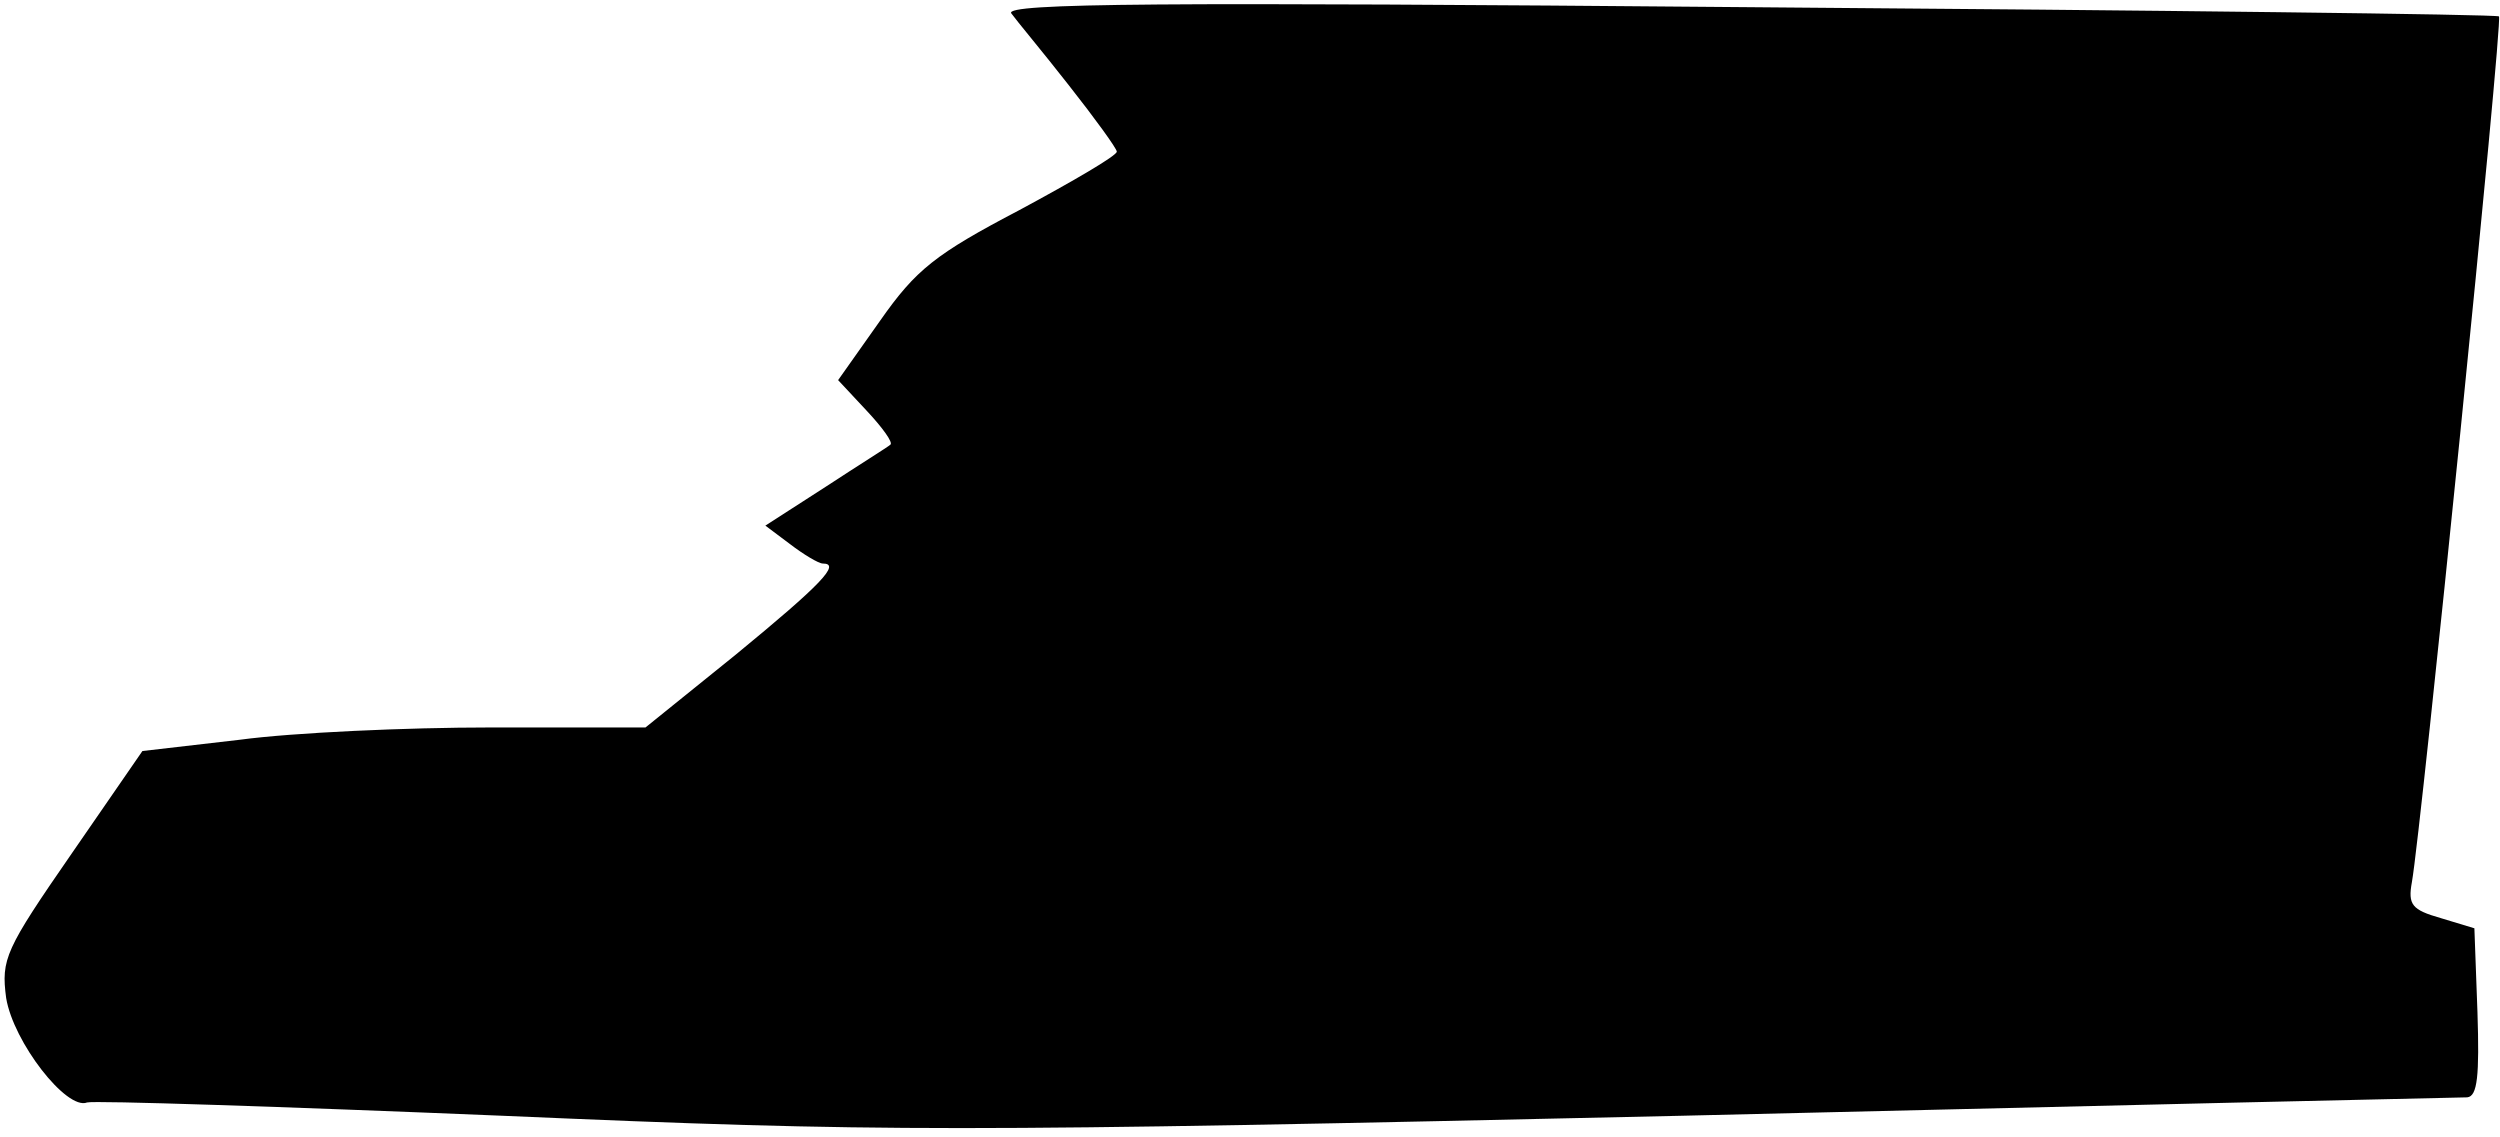 <?xml version="1.0" standalone="no"?>
<!DOCTYPE svg PUBLIC "-//W3C//DTD SVG 20010904//EN"
 "http://www.w3.org/TR/2001/REC-SVG-20010904/DTD/svg10.dtd">
<svg version="1.0" xmlns="http://www.w3.org/2000/svg"
 width="244pt" height="111pt" viewBox="0 0 244 111"
 preserveAspectRatio="xMidYMid meet">
<g transform="translate(0,111) scale(0.1,-0.1)"
fill="#000000" stroke="none">
<path fill="#000000" stroke="none" d="M987 1097 c5 -7 31 -38 56 -70 26 -33
47 -62 47 -65 0 -4 -43 -29 -95 -57 -82 -43 -101 -58 -136 -108 l-41 -58 28
-30 c15 -16 26 -31 23 -33 -2 -2 -31 -20 -63 -41 l-59 -38 24 -18 c13 -10 28
-19 32 -19 18 0 -1 -20 -85 -89 l-88 -71 -151 0 c-82 0 -193 -5 -245 -12 l-95
-11 -69 -100 c-65 -94 -69 -103 -64 -141 7 -43 59 -110 79 -102 7 2 189 -4
406 -13 371 -16 439 -16 1149 0 415 10 761 18 768 18 10 1 12 21 10 83 l-3 82
-33 10 c-28 8 -32 13 -28 35 9 50 89 841 85 845 -2 2 -332 6 -732 9 -572 5
-727 4 -720 -6z"/>
</g>
</svg>
